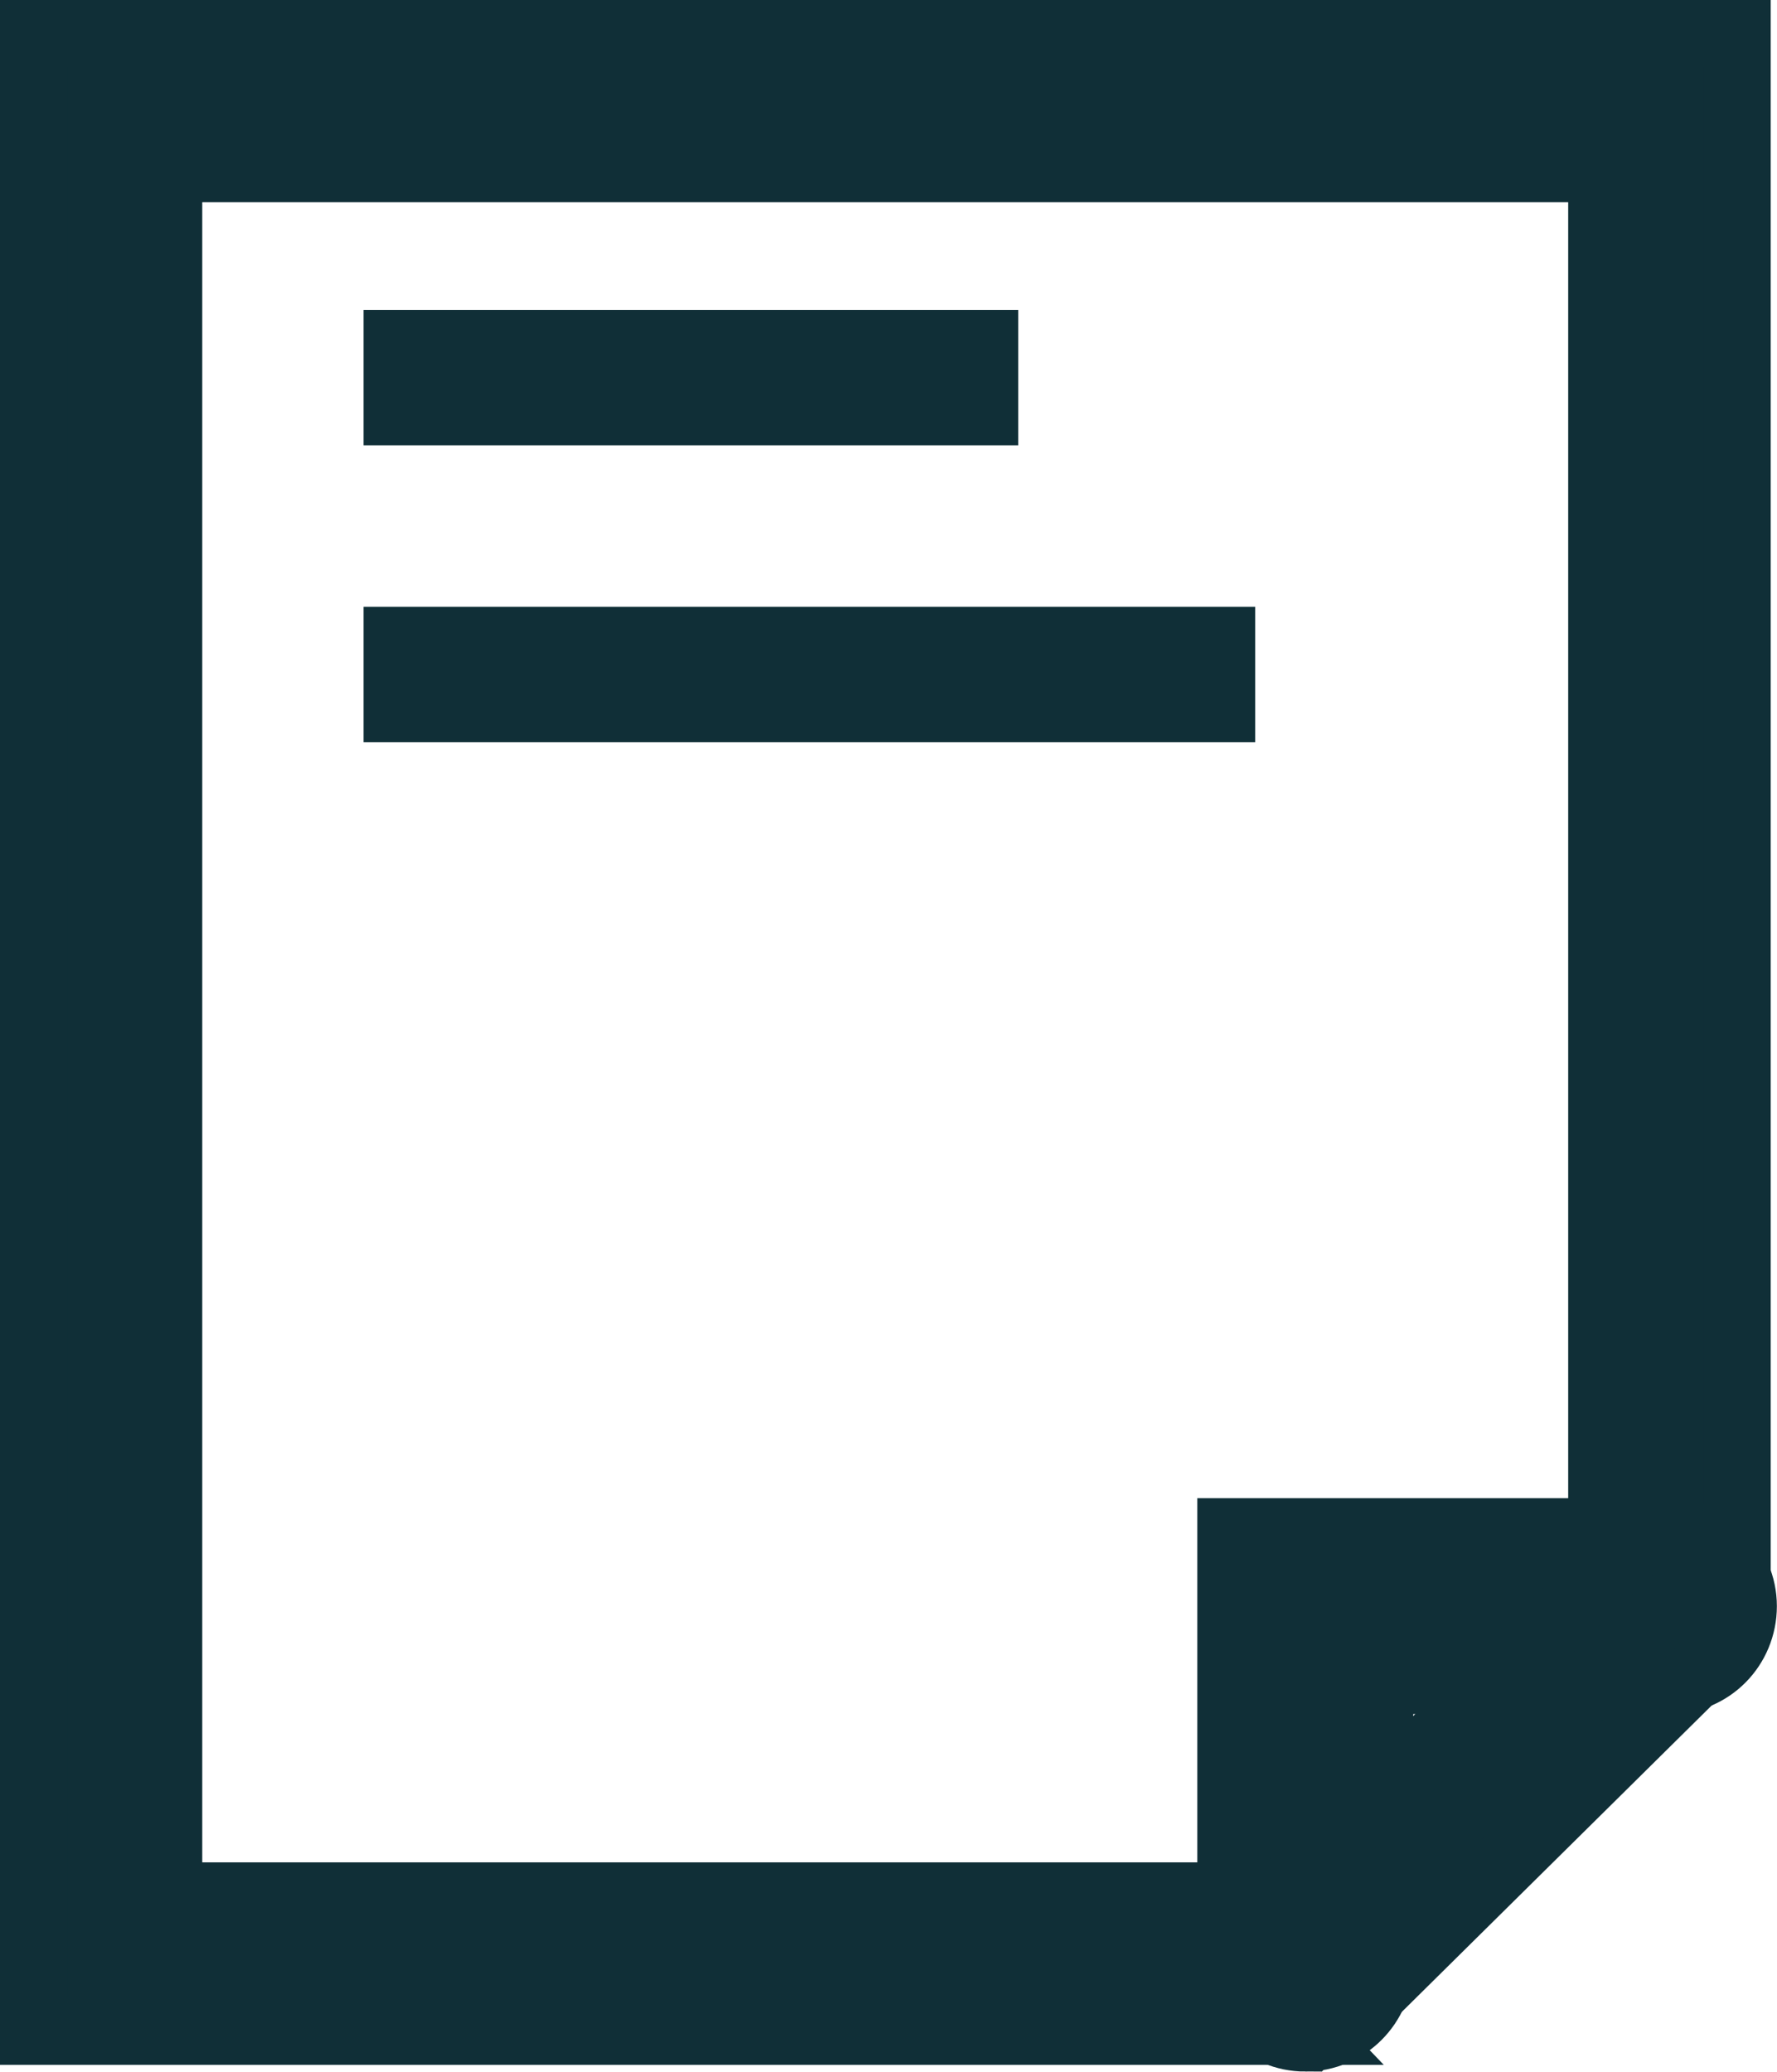 <?xml version="1.0" encoding="UTF-8"?>
<svg width="13.267" height="15.467" version="1.1" viewBox="0 0 13.267 15.467" xmlns="http://www.w3.org/2000/svg" xmlns:cc="http://creativecommons.org/ns#" xmlns:dc="http://purl.org/dc/elements/1.1/" xmlns:rdf="http://www.w3.org/1999/02/22-rdf-syntax-ns#">
<!-- Generator: Sketch 50.2 (55047) - http://www.bohemiancoding.com/sketch -->
 <title>Info_Bubble_Übungsunterlagen</title>
 <desc>Created with Sketch.</desc>
 <g id="Info_Bubble_Übungsunterlagen" transform="translate(-10.855 -9.792)" fill="none">
  <g id="noun_20841_cc" transform="translate(11,10)" fill="#102f37">
   <g id="Group">
    <path id="Shape" d="m9.6 14.958h-9.496v-14.917h12.721v11.741c0 0.28-0.227 0.506-0.506 0.506-0.28 0-0.506-0.226-0.506-0.506v-10.73h-10.698v12.894h8.484c0.28 0 0.506 0.227 0.506 0.506-3.33e-4 0.279-0.226 0.505-0.506 0.505z" stroke="#102f37" stroke-width=".5"/>
    <rect id="Rectangle-path" x="2.569" y="2.106" width="4.888" height="1.011"/>
    <rect x="2.569" y="4.322" width="6.657" height="1.011"/>
    <path d="m9.6 14.958c-0.279 0-0.506-0.226-0.506-0.506v-3.175h3.217c0.279 0 0.51 0.226 0.51 0.506 0 0.28-0.222 0.506-0.501 0.506h-2.214v2.164c-6.67e-4 0.279-0.227 0.505-0.506 0.505z" stroke="#102f37" stroke-width=".6"/>
    <path d="m9.613 14.955c-0.131 0-0.262-0.049-0.359-0.149-0.196-0.198-0.195-0.519 0.004-0.715l2.695-2.666c0.198-0.197 0.518-0.195 0.715 0.004 0.197 0.198 0.194 0.518-0.004 0.715l-2.695 2.665c-0.099 0.097-0.227 0.145-0.356 0.145z" stroke="#102f37" stroke-width=".5"/>
   </g>
  </g>
 </g>
</svg>
